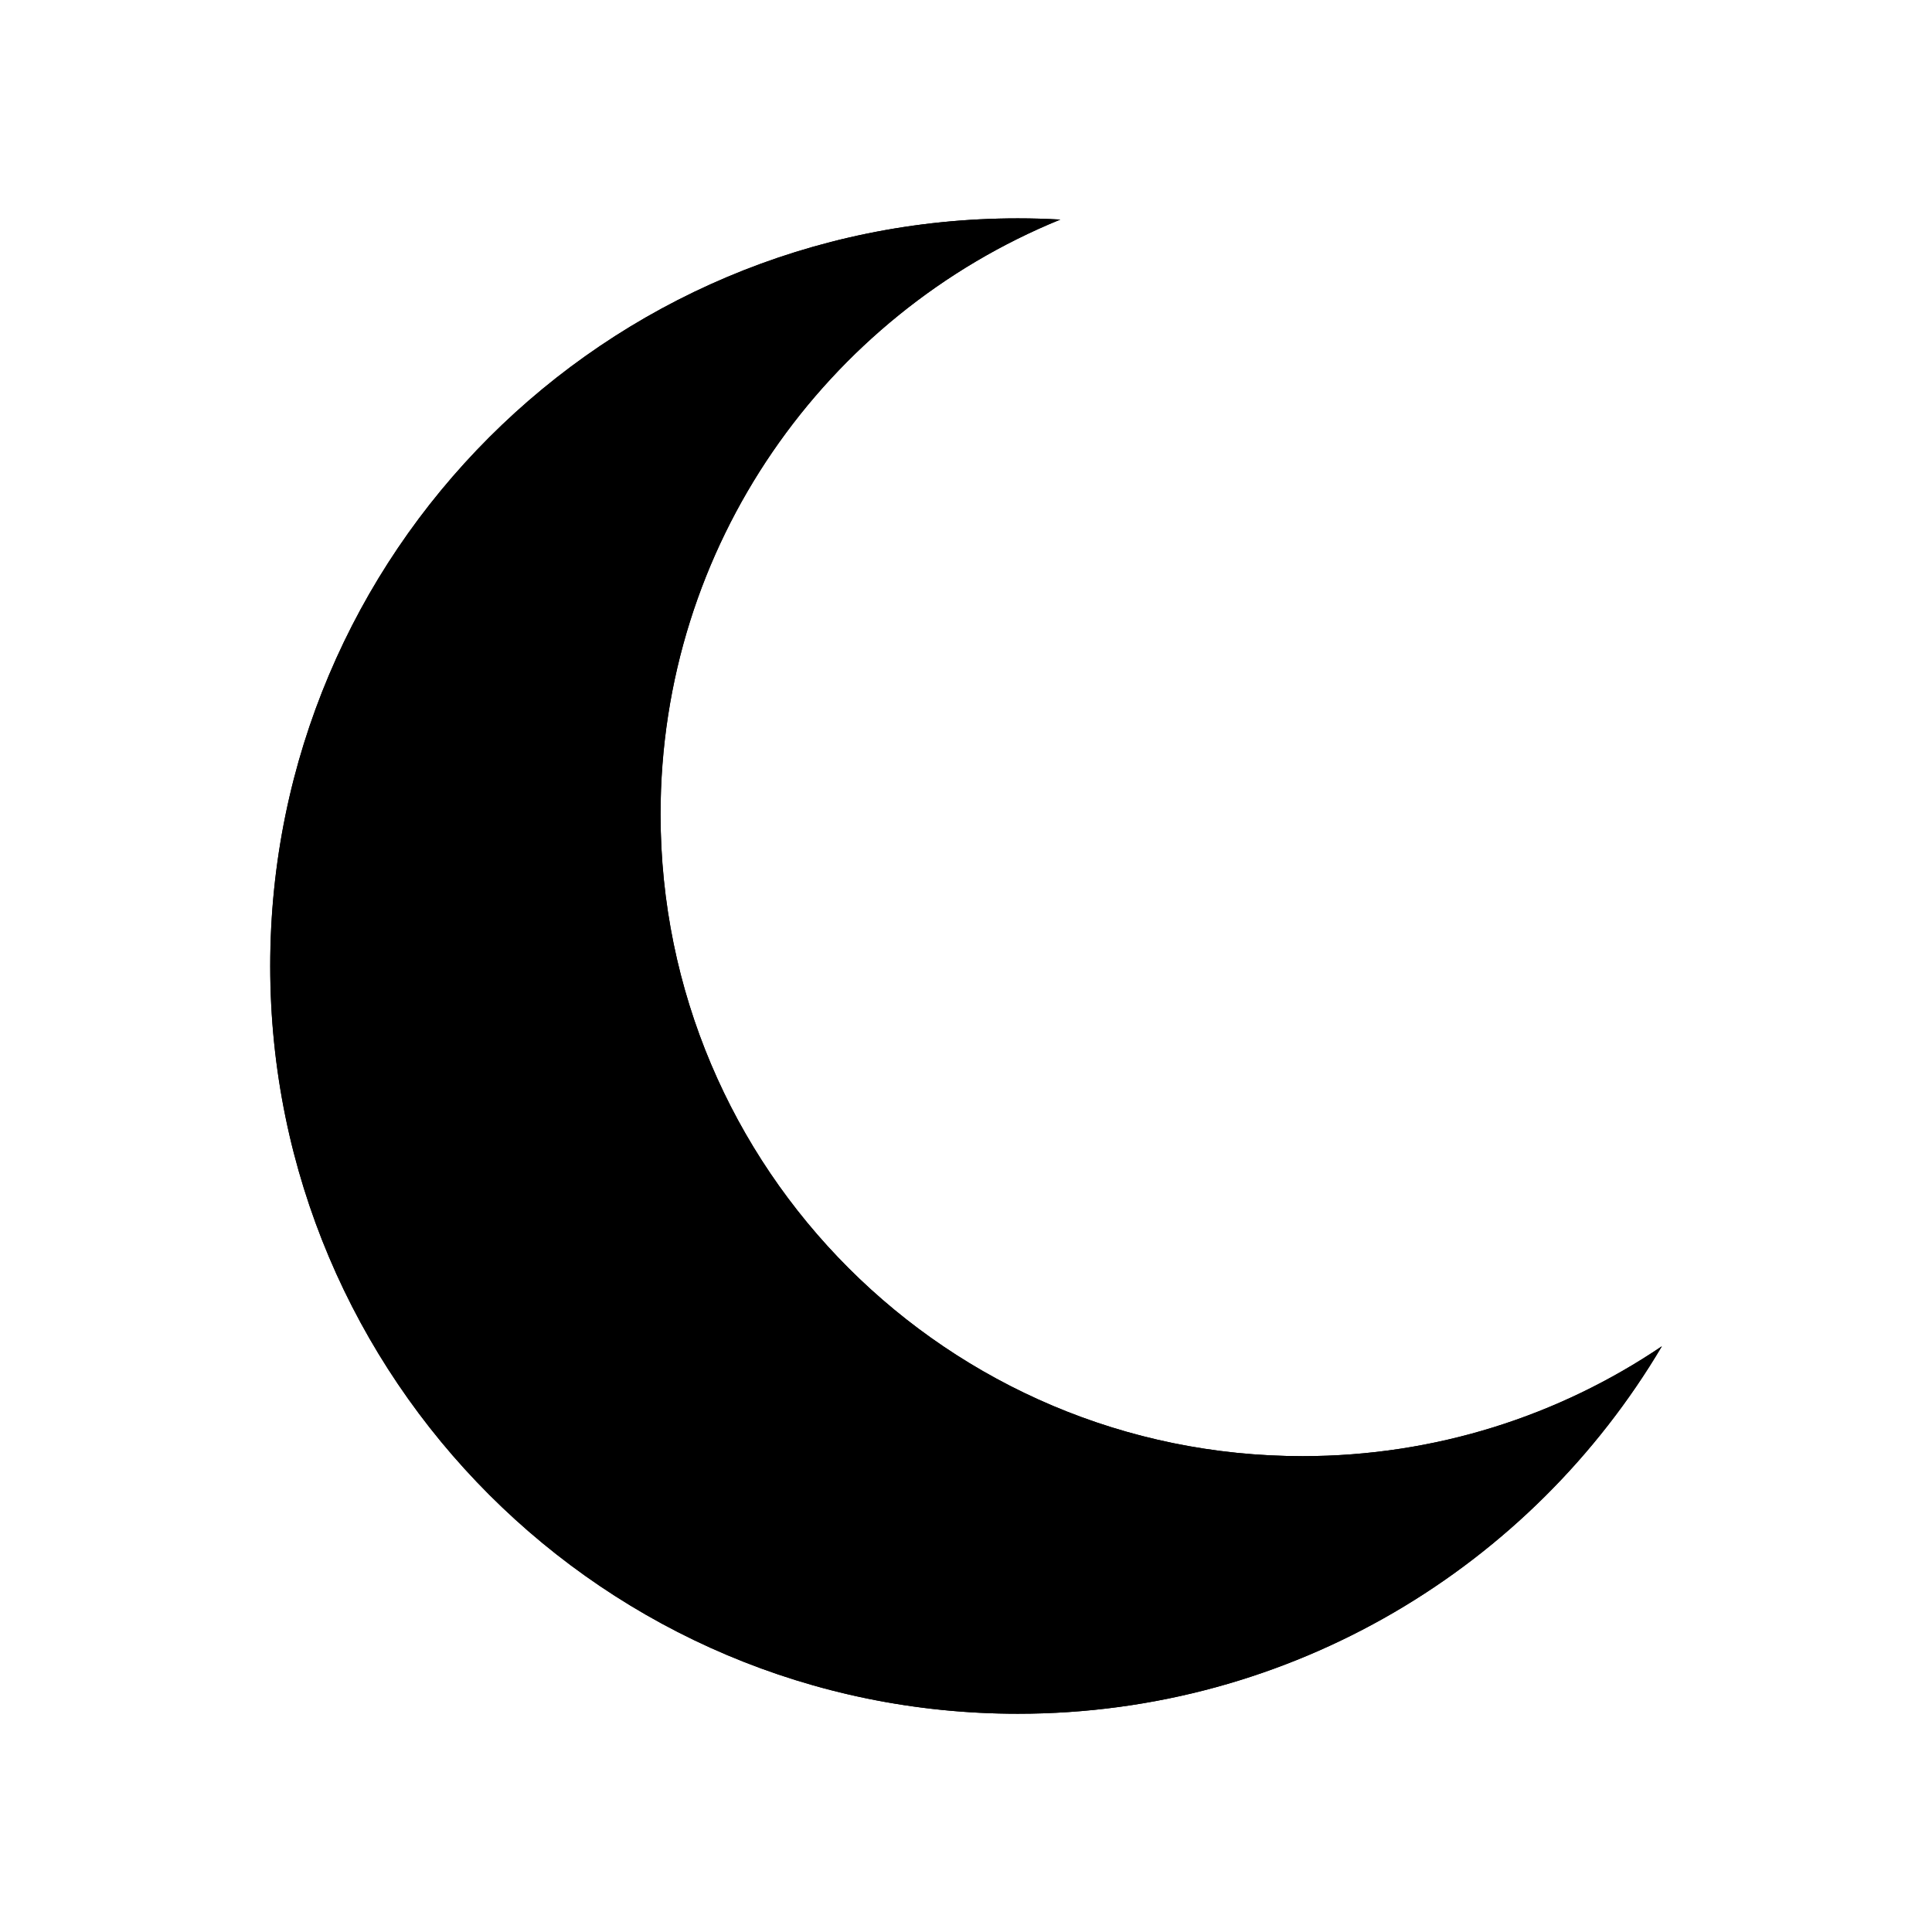 <svg xmlns="http://www.w3.org/2000/svg" viewBox="0 0 1920 1920">
    <path class="st0" d="M1294.4 1447.1c132.3 0 255.2-40.3 357.1-109.2-129.3 218.6-367.5 365.2-640 365.2-410.4 0-743-332.7-743-743.1s332.7-743 743-743c14.2 0 28.3.4 42.2 1.2-233 95-397.3 323.8-397.3 591 .1 352.2 285.7 637.9 638 637.9z" id="Layer_5"/>
    <path class="st1" d="M1294.4 1447.1c-352.3 0-637.9-285.6-637.9-637.9 0-267.2 164.2-496 397.3-591-14-.8-28.1-1.2-42.2-1.2-410.4 0-743 332.7-743 743s332.7 743.1 743 743.1c272.4 0 510.6-146.6 640-365.2-102 68.9-224.9 109.2-357.2 109.2z" id="STROKES"/>
</svg>
